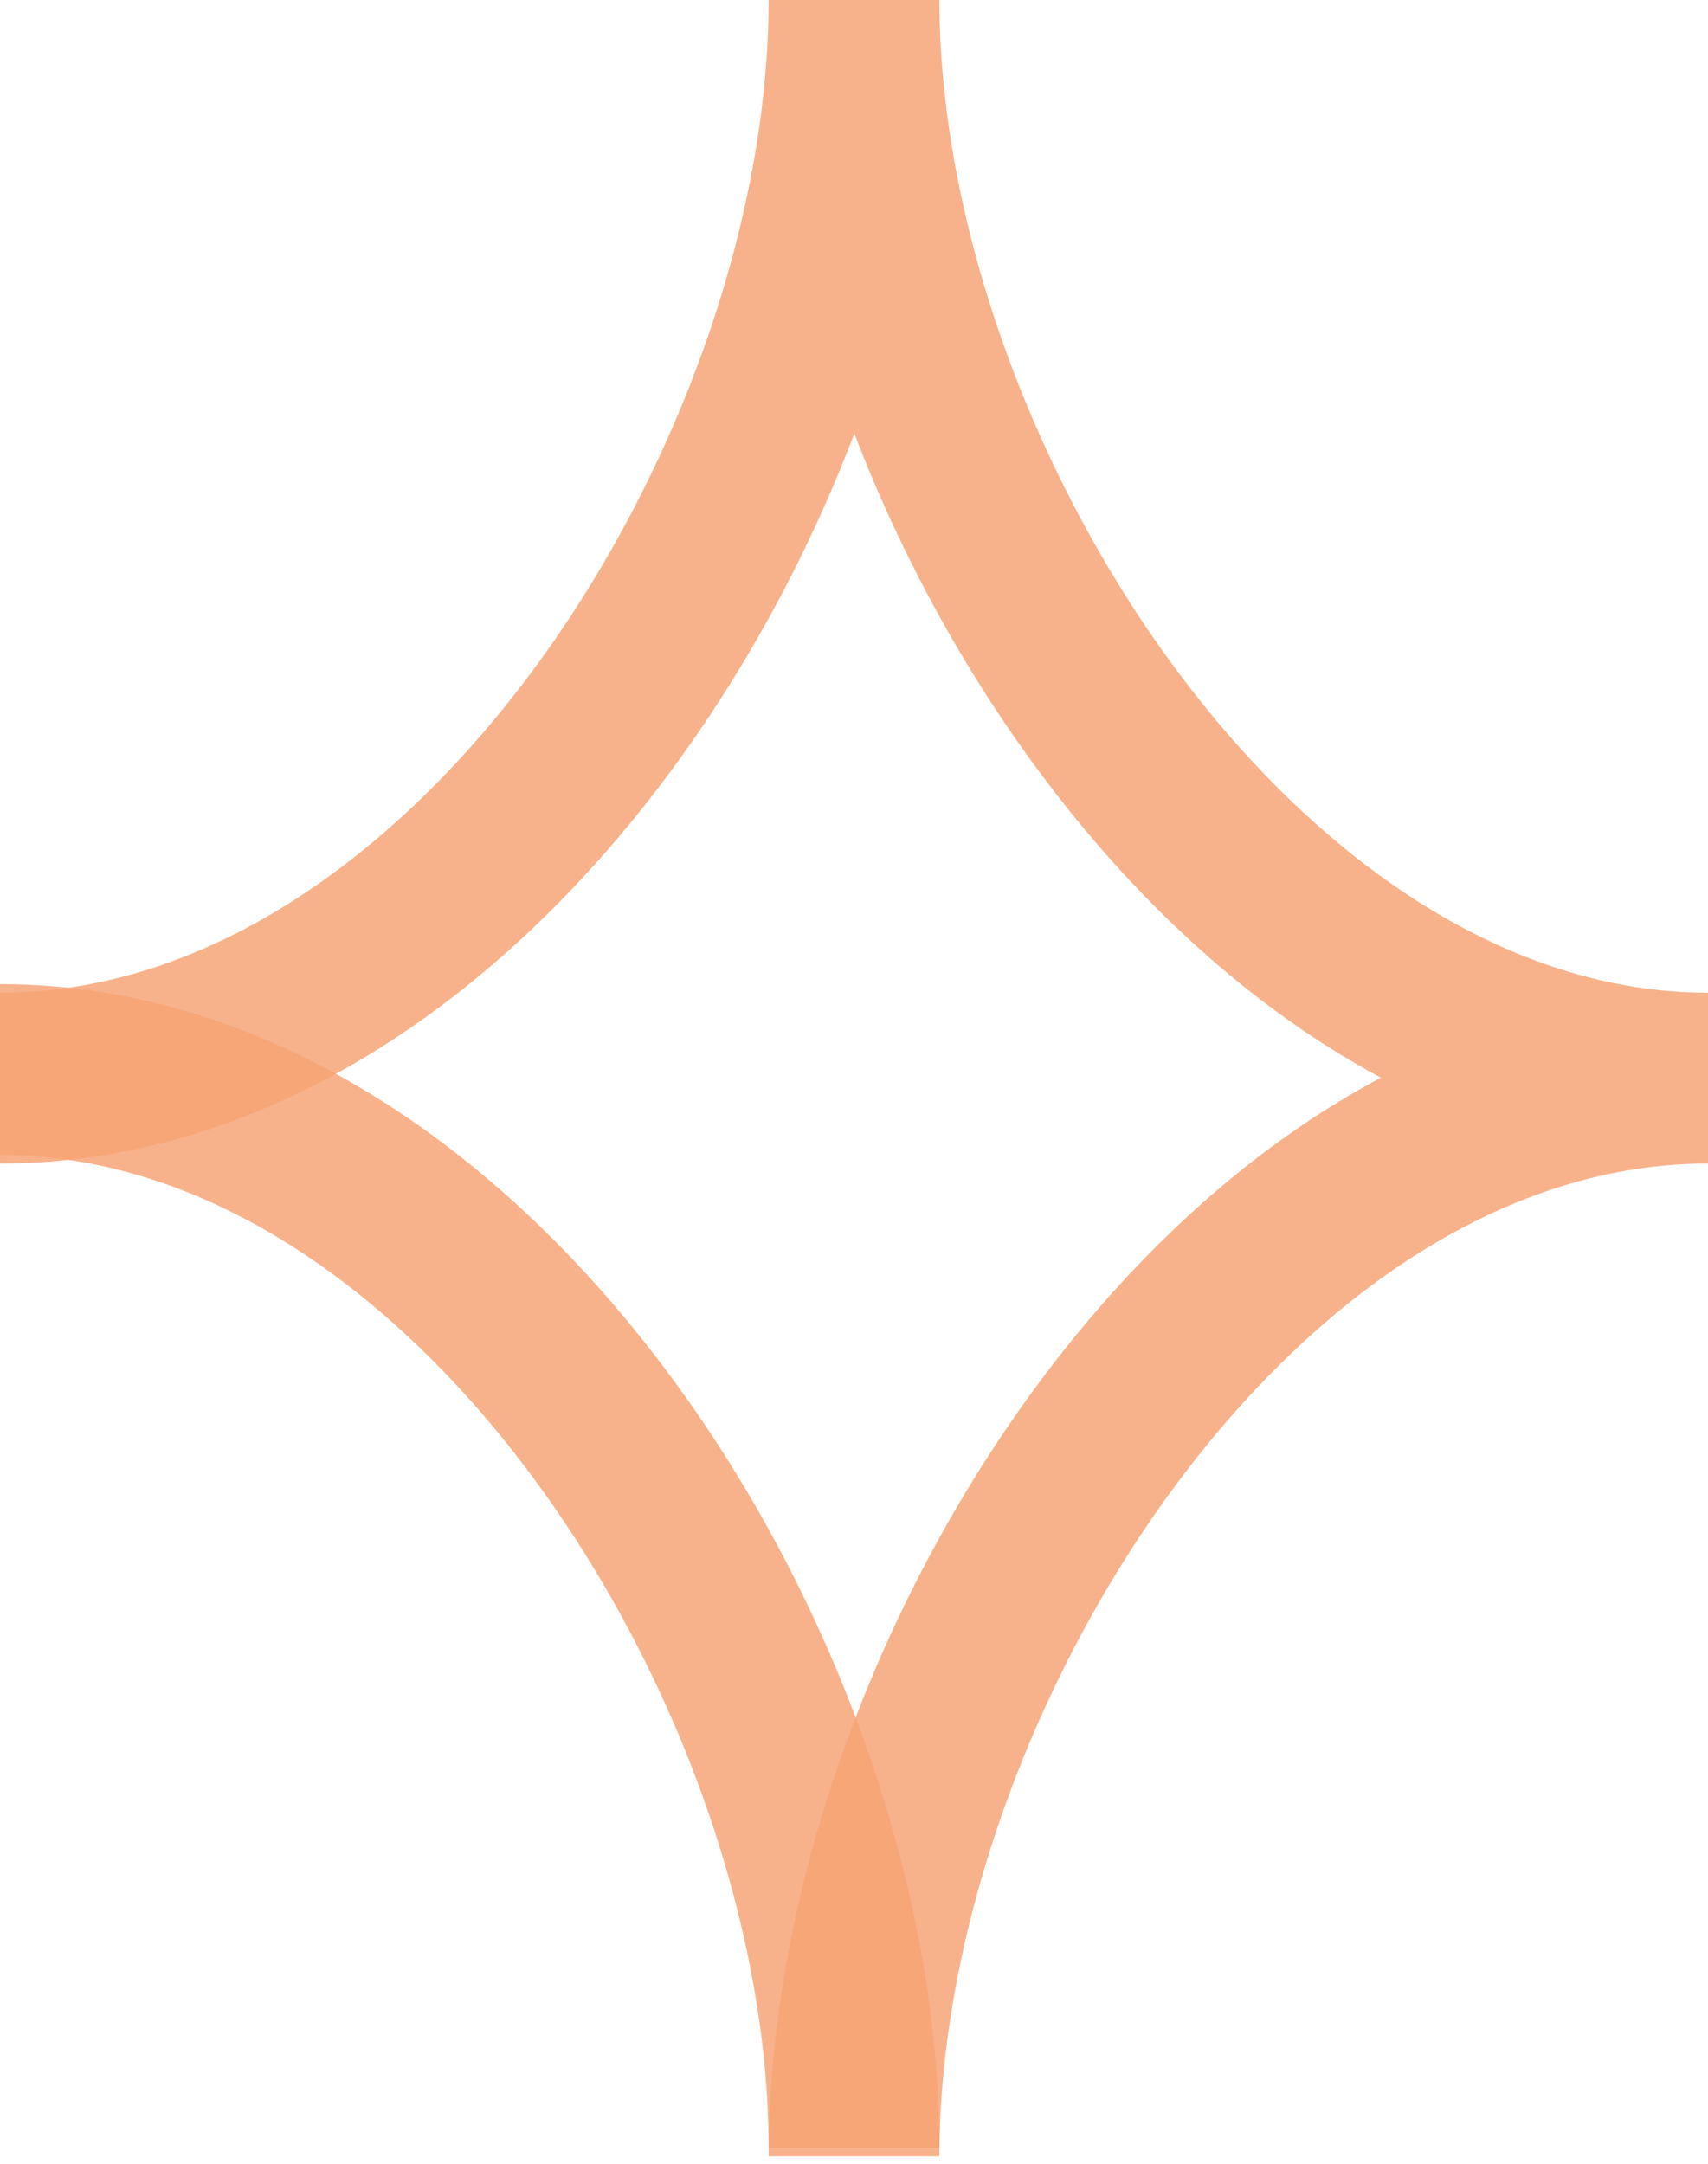 <svg width="30" height="38" viewBox="0 0 30 38" fill="none" xmlns="http://www.w3.org/2000/svg">
<g opacity="0.8">
<path d="M0 18.934C8.325 18.934 15 8.323 15 0C15 8.323 21.75 18.934 30 18.934C21.675 18.934 15 29.544 15 37.868" stroke="#F48C51" stroke-opacity="0.83" stroke-width="3" stroke-miterlimit="10"/>
<path d="M0 18.783C8.325 18.783 15 29.394 15 37.717" stroke="#F48C51" stroke-opacity="0.83" stroke-width="3" stroke-miterlimit="10"/>
</g>
</svg>
